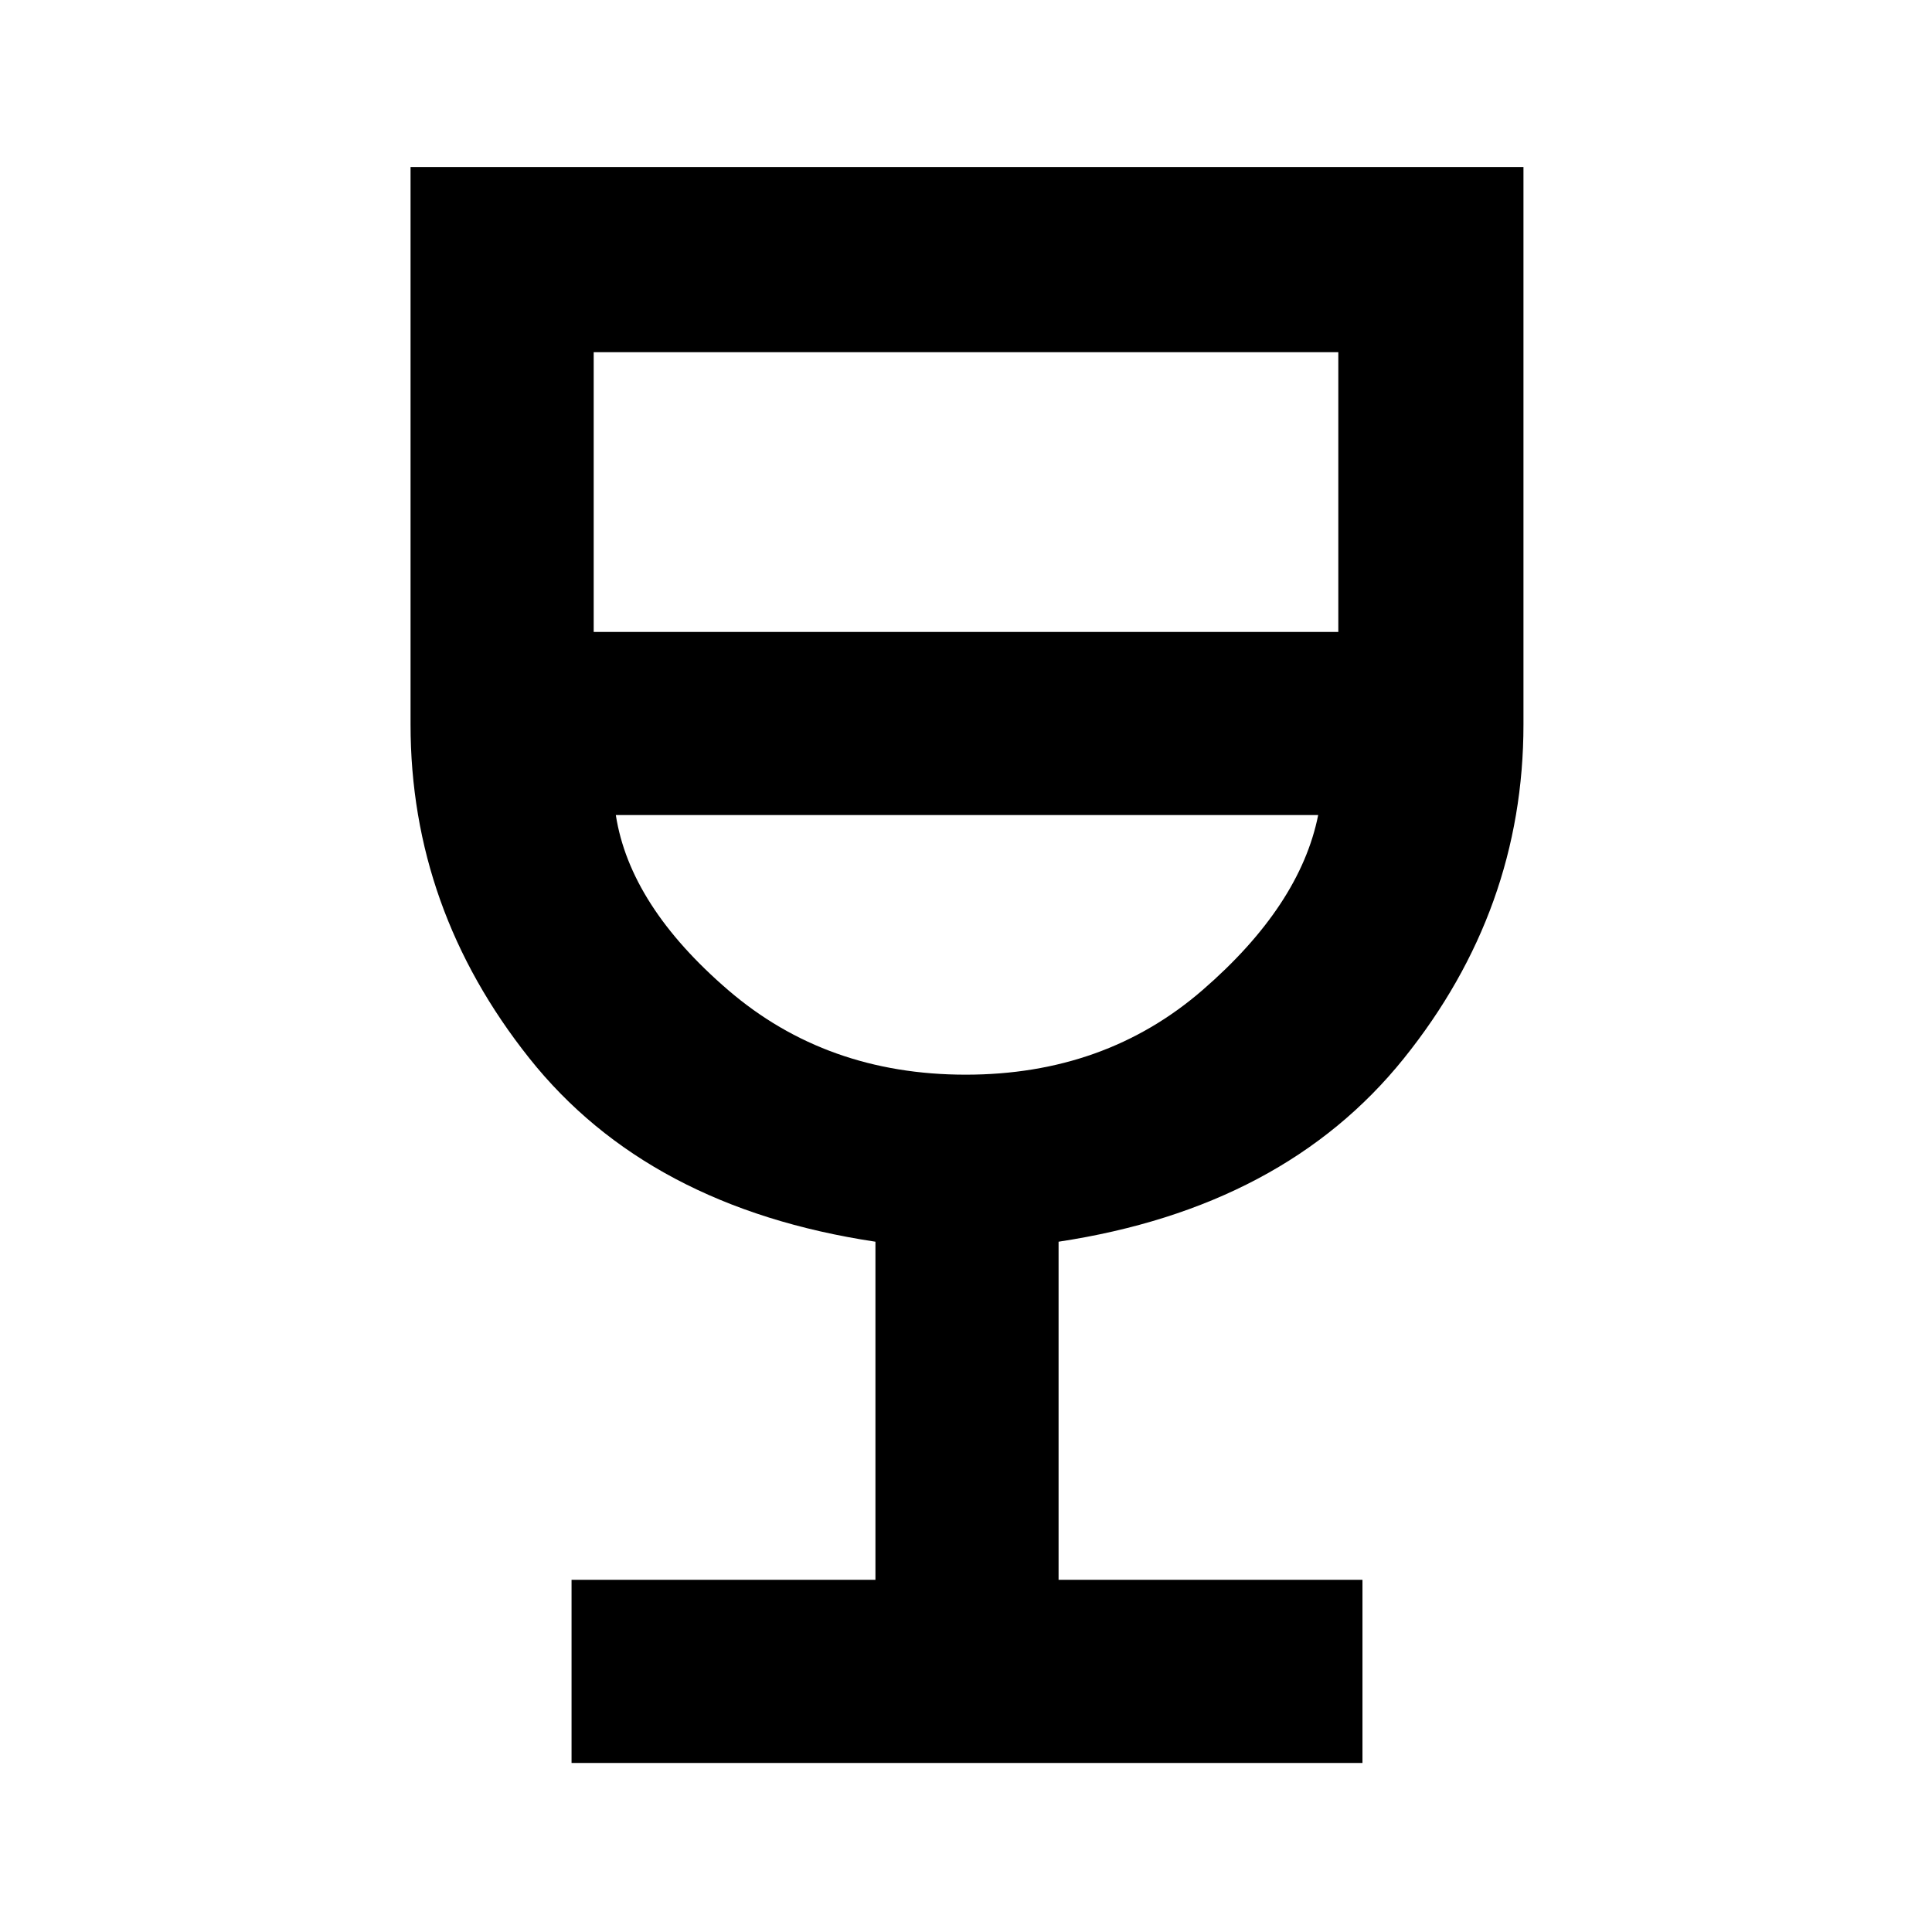 <svg xmlns="http://www.w3.org/2000/svg" height="48" viewBox="0 -960 960 960" width="48"><path d="M284-84v-91h151v-168q-113-17-172-91.2-59-74.21-59-165.8v-277h553v277q0 92-59.5 166T526-343v168h151v91H284Zm195.86-342q69.14 0 117.64-42t57.5-87H306q7 45 55.86 87 48.85 42 118 42ZM295-646h370v-139H295v139Zm185 220Z"/></svg>